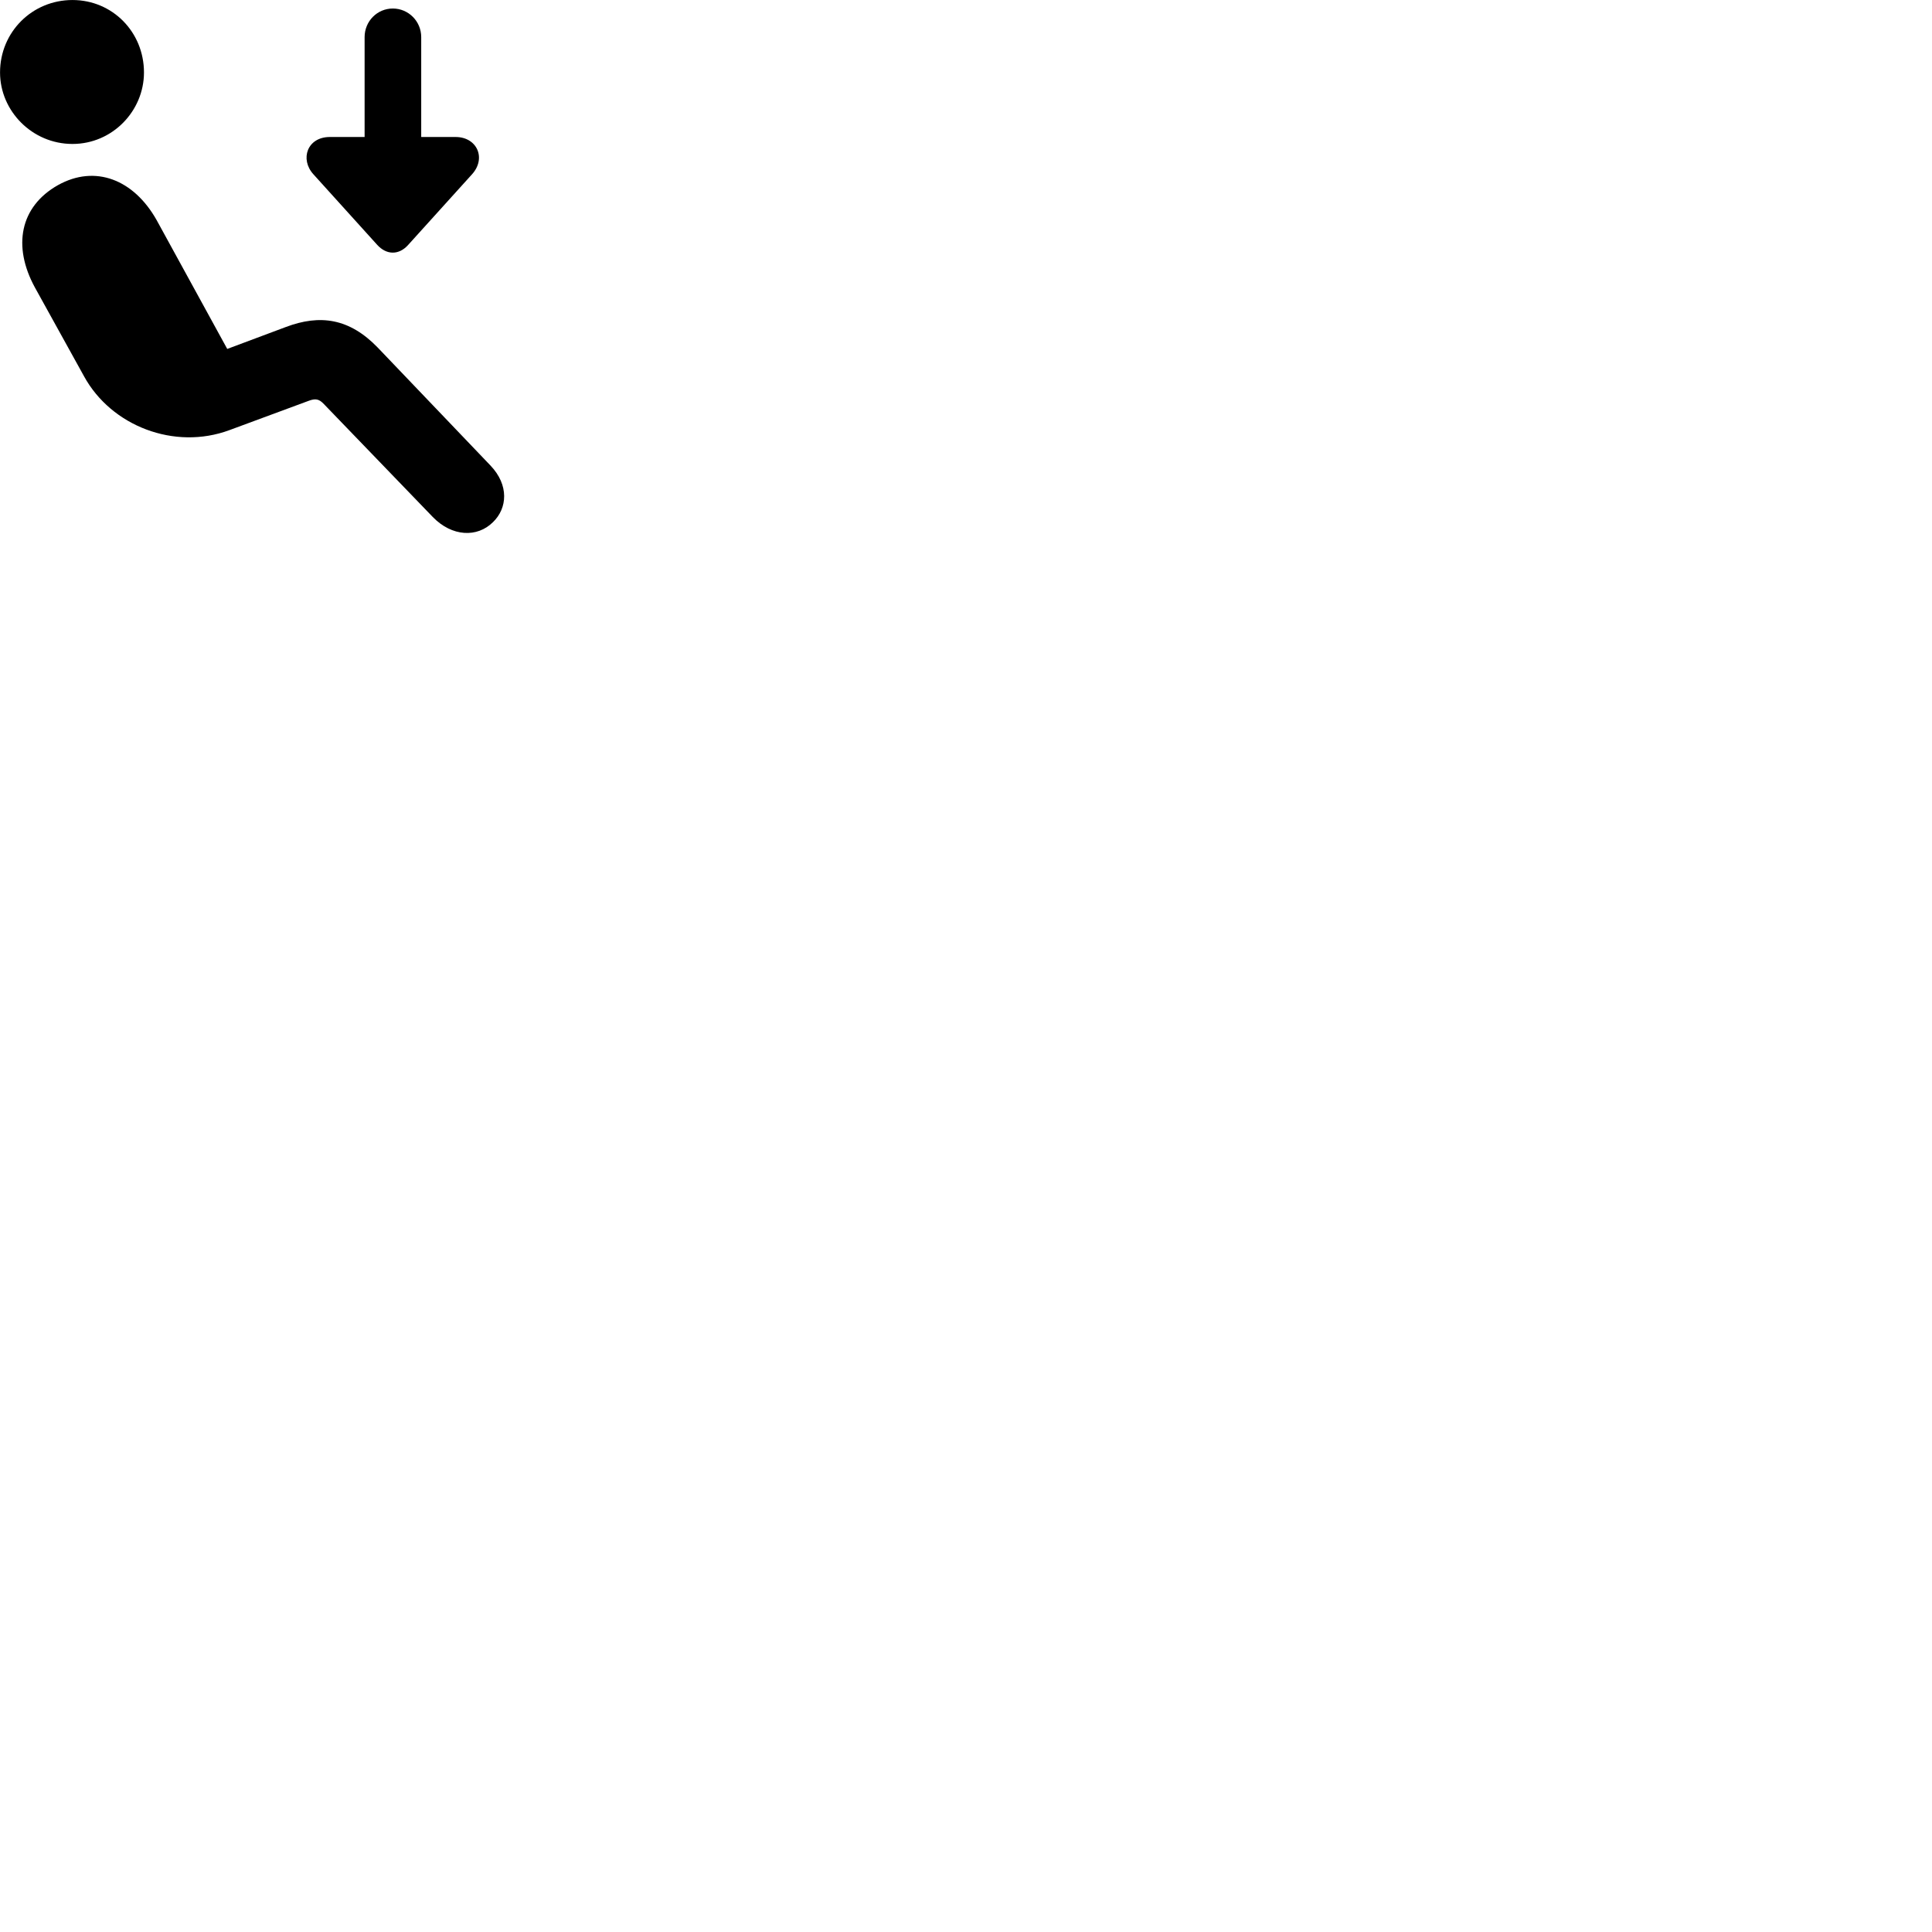 
        <svg xmlns="http://www.w3.org/2000/svg" viewBox="0 0 100 100">
            <path d="M3.752 7.451C5.822 7.451 7.452 5.741 7.452 3.751C7.452 1.661 5.822 0.001 3.752 0.001C1.662 0.001 0.002 1.661 0.002 3.751C0.002 5.741 1.662 7.451 3.752 7.451ZM20.332 0.441C19.522 0.441 18.872 1.101 18.872 1.921V7.091H17.072C15.902 7.091 15.512 8.241 16.222 9.021L19.522 12.671C20.012 13.211 20.652 13.211 21.132 12.671L24.432 9.021C25.182 8.191 24.692 7.091 23.582 7.091H21.802V1.921C21.802 1.101 21.142 0.441 20.332 0.441ZM25.522 27.021C26.262 26.301 26.352 25.111 25.392 24.101L19.552 17.991C18.092 16.481 16.572 16.251 14.782 16.931L11.762 18.061L8.112 11.401C6.922 9.281 4.922 8.511 3.002 9.581C1.032 10.691 0.642 12.741 1.802 14.871L4.352 19.481C5.762 22.051 9.032 23.321 11.882 22.261L15.992 20.741C16.322 20.621 16.502 20.651 16.732 20.881L22.402 26.761C23.392 27.781 24.702 27.841 25.522 27.021Z" />
        </svg>
    